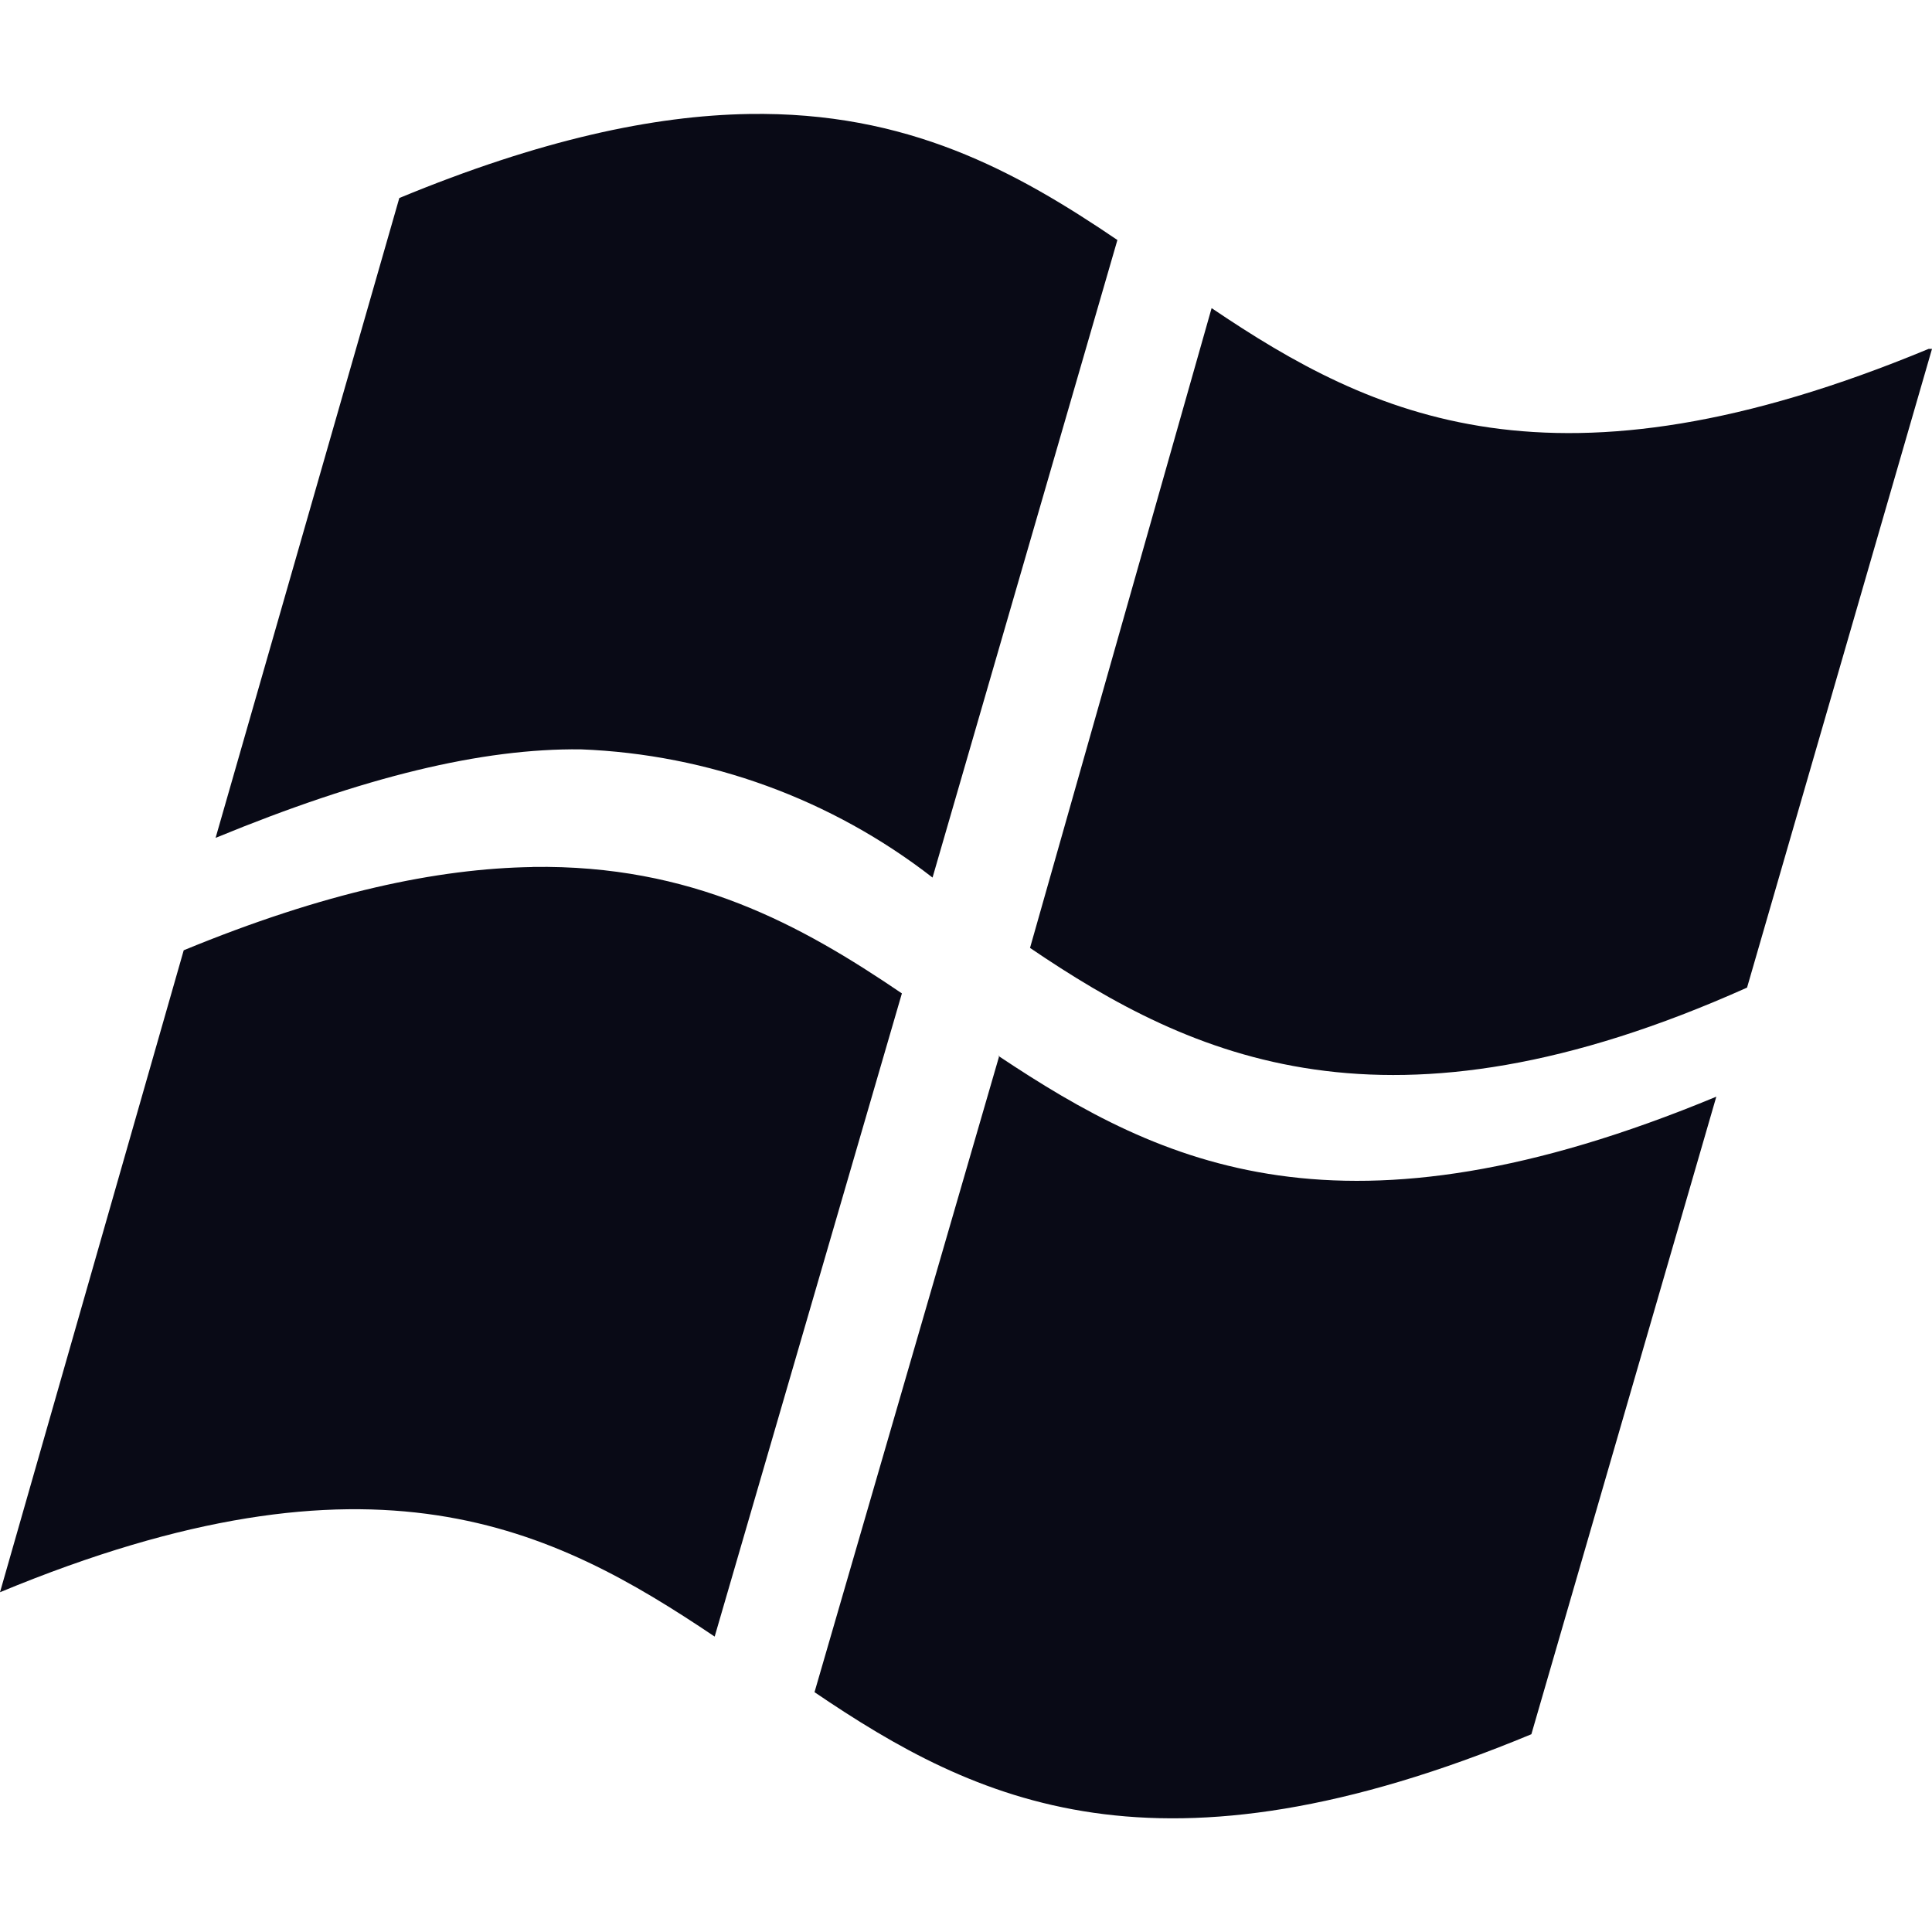 <svg width="22" height="22" viewBox="0 0 22 22" fill="none" xmlns="http://www.w3.org/2000/svg">
<g clip-path="url(#clip0_5_74120)">
<path d="M8.527 1.298C7.441 1.316 6.151 1.591 4.547 2.255L2.455 9.541C4.147 8.844 5.49 8.52 6.614 8.533C8.069 8.589 9.47 9.1 10.619 9.993L12.724 2.733C11.569 1.95 10.334 1.268 8.526 1.298H8.527ZM13.797 3.508L11.729 10.794C13.577 12.048 15.799 13.081 19.894 11.246L22 3.973H21.961C17.698 5.743 15.631 4.748 13.796 3.508H13.797ZM6.065 9.873C4.98 9.89 3.69 10.162 2.092 10.821L-0 18.131C4.262 16.362 6.291 17.395 8.138 18.636L10.27 11.312C9.115 10.528 7.875 9.845 6.066 9.872L6.065 9.873ZM11.367 12.022L11.377 12.029L11.38 12.022H11.367ZM11.377 12.029L9.275 19.269C11.122 20.522 13.176 21.518 17.438 19.748L19.544 12.488C15.29 14.254 13.236 13.267 11.377 12.029Z" fill="#090A16"/>
</g>
<defs>
<clipPath id="clip0_5_74120">
<rect width="22" height="22" fill="white" transform="translate(-0)"/>
</clipPath>
</defs>
</svg>
